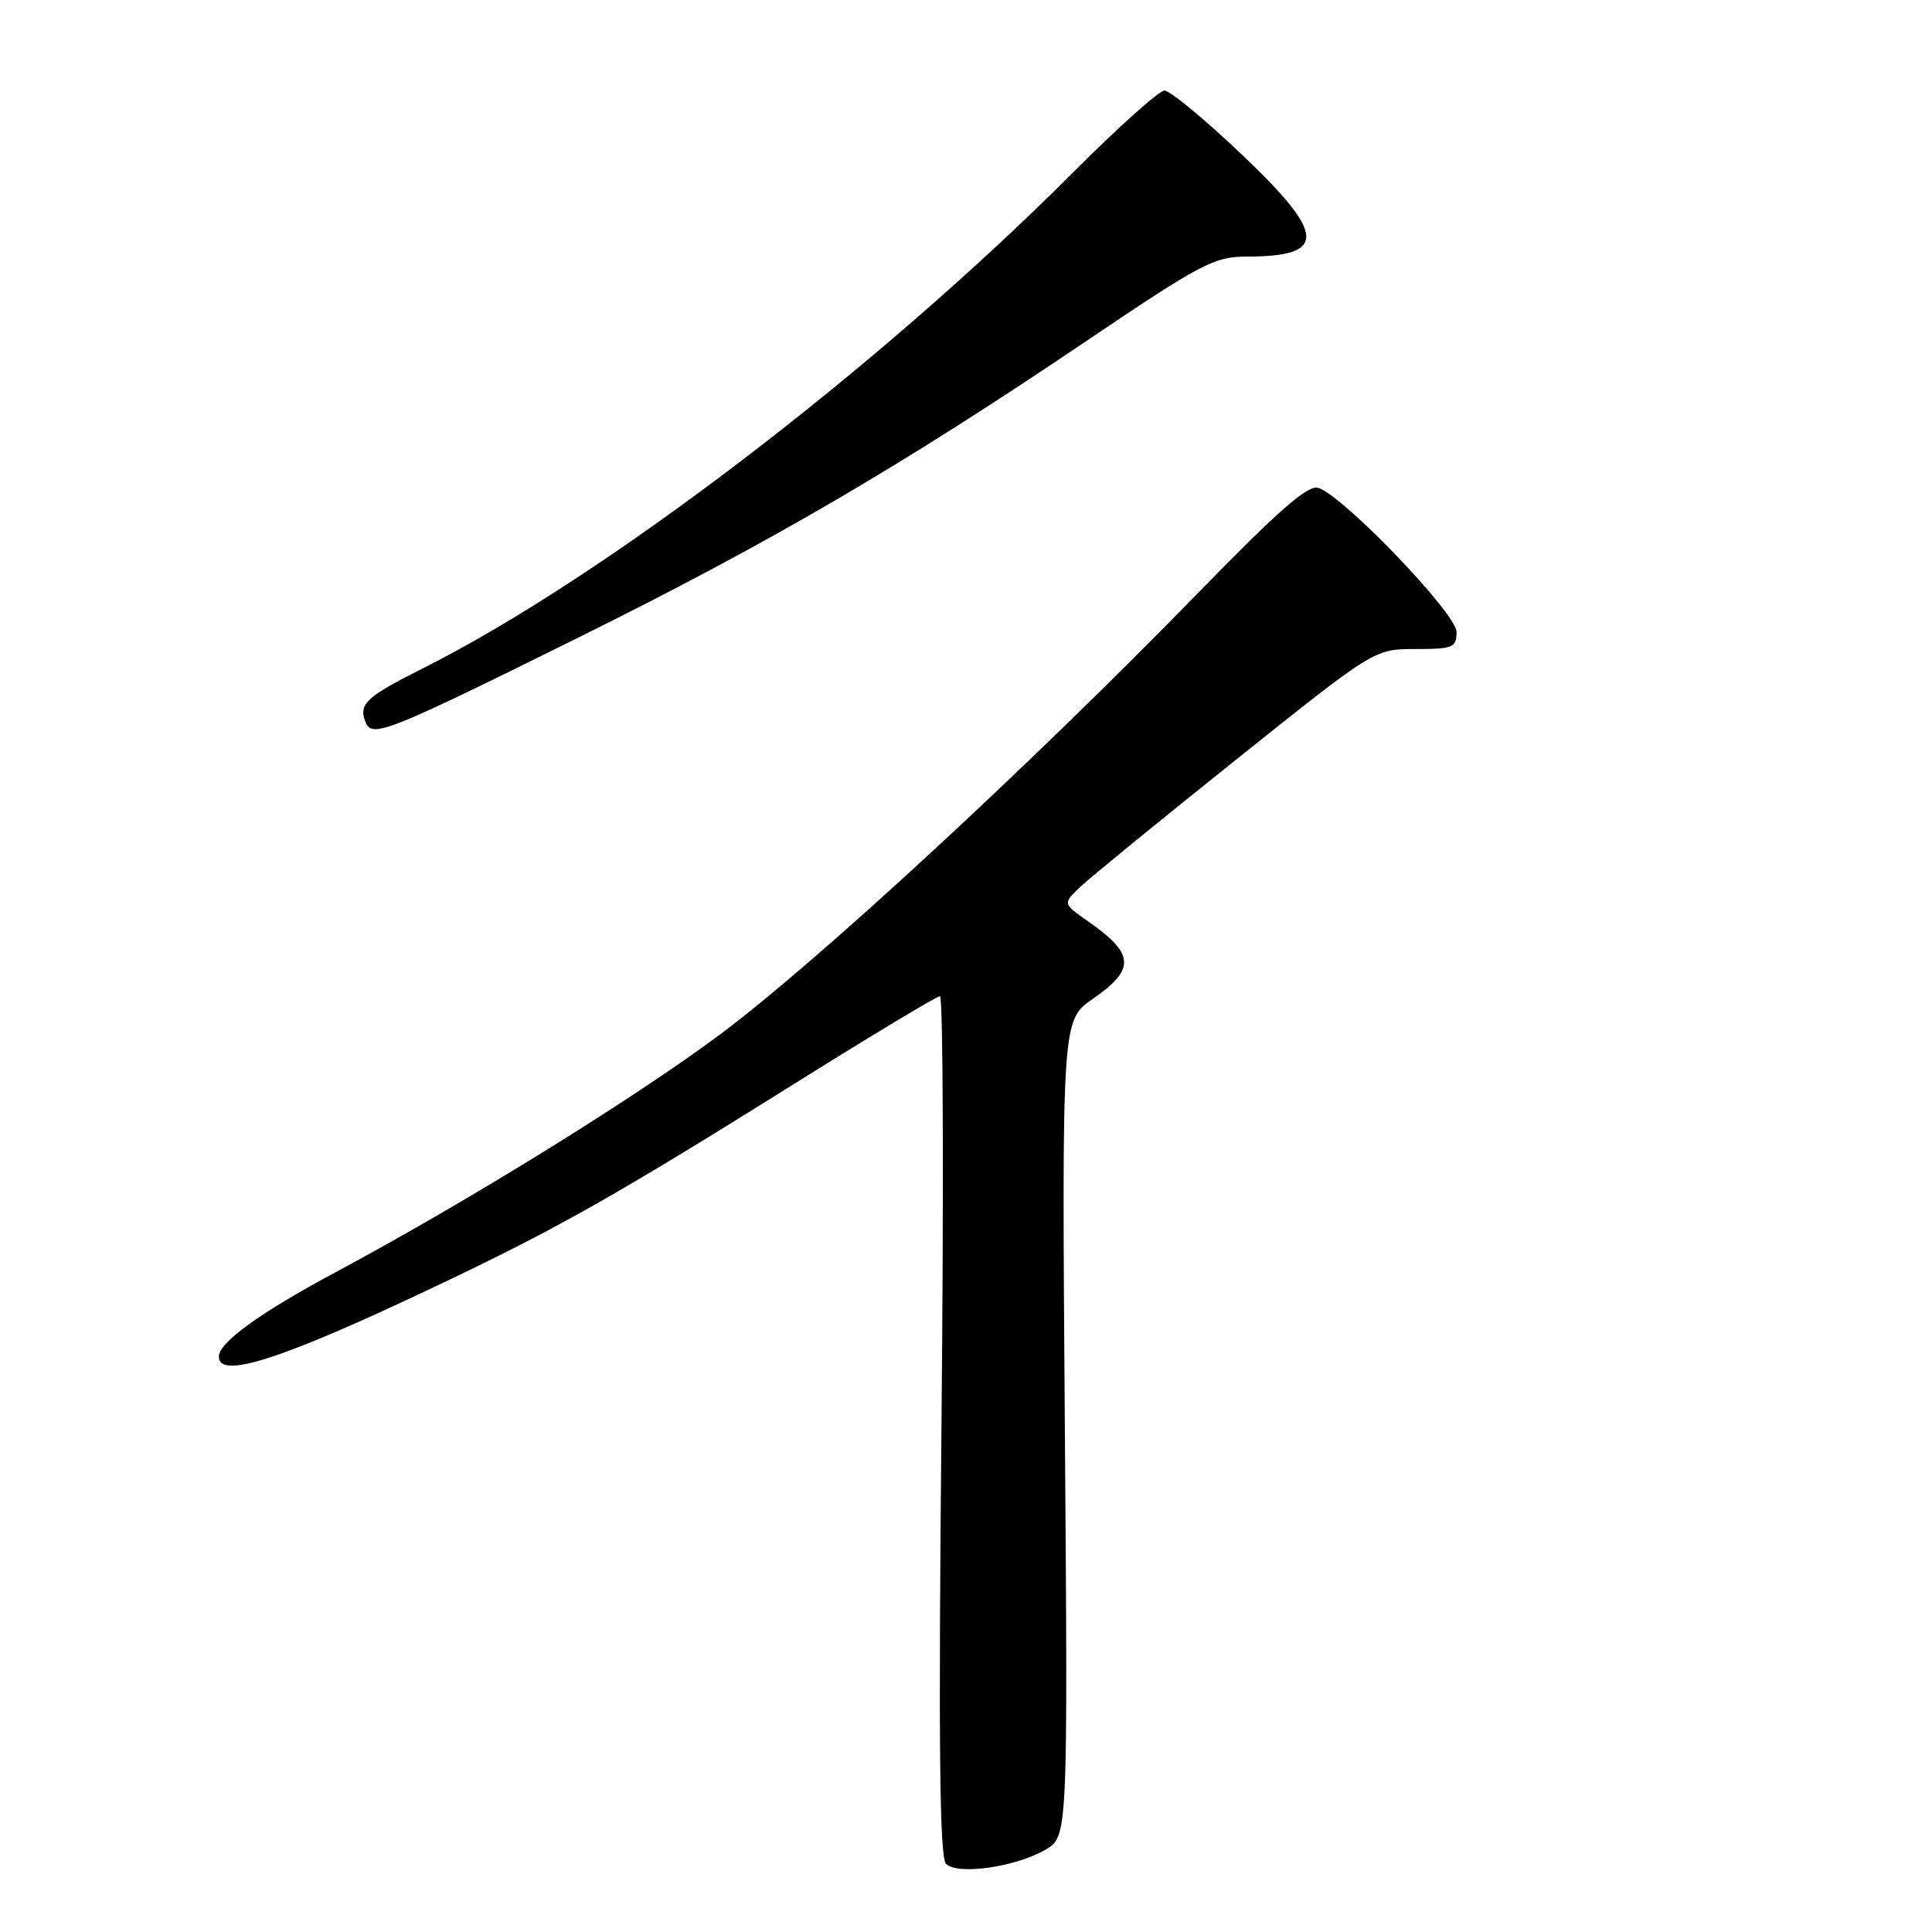 <?xml version="1.0" encoding="UTF-8" standalone="no"?>
<!DOCTYPE svg PUBLIC "-//W3C//DTD SVG 1.1//EN" "http://www.w3.org/Graphics/SVG/1.1/DTD/svg11.dtd" >
<svg xmlns="http://www.w3.org/2000/svg" xmlns:xlink="http://www.w3.org/1999/xlink" version="1.1" viewBox="0 0 256 256">
 <g >
 <path fill="currentColor"
d=" M 138.50 245.11 C 141.50 243.38 141.50 243.38 141.10 189.29 C 140.70 135.19 140.70 135.19 144.81 132.35 C 150.49 128.41 150.37 126.41 144.16 122.07 C 140.81 119.73 140.81 119.73 143.16 117.50 C 144.45 116.28 153.74 108.69 163.81 100.64 C 182.12 86.00 182.12 86.00 187.56 86.00 C 192.55 86.00 193.00 85.81 193.00 83.73 C 193.00 81.33 178.15 65.84 174.71 64.65 C 173.34 64.18 169.51 67.52 158.56 78.76 C 136.37 101.53 108.18 127.56 95.37 137.10 C 83.90 145.63 61.98 159.19 44.50 168.56 C 34.44 173.95 29.00 177.88 29.00 179.75 C 29.00 182.83 37.39 180.11 57.90 170.36 C 73.90 162.77 81.65 158.38 105.65 143.36 C 115.63 137.11 124.14 132.00 124.55 132.00 C 124.97 132.00 125.06 157.61 124.75 188.90 C 124.34 231.09 124.50 246.10 125.35 246.97 C 126.85 248.49 134.51 247.41 138.50 245.11 Z  M 76.50 84.55 C 102.02 71.91 119.35 61.80 144.00 45.15 C 159.16 34.92 160.88 34.01 165.17 34.00 C 175.95 33.99 175.77 31.10 164.31 20.25 C 159.52 15.71 155.02 12.00 154.30 12.00 C 153.59 12.00 148.17 16.85 142.26 22.78 C 116.07 49.01 80.01 76.52 56.01 88.57 C 48.55 92.31 47.51 93.28 48.41 95.62 C 49.27 97.85 50.98 97.18 76.50 84.55 Z "/>
</g>
</svg>